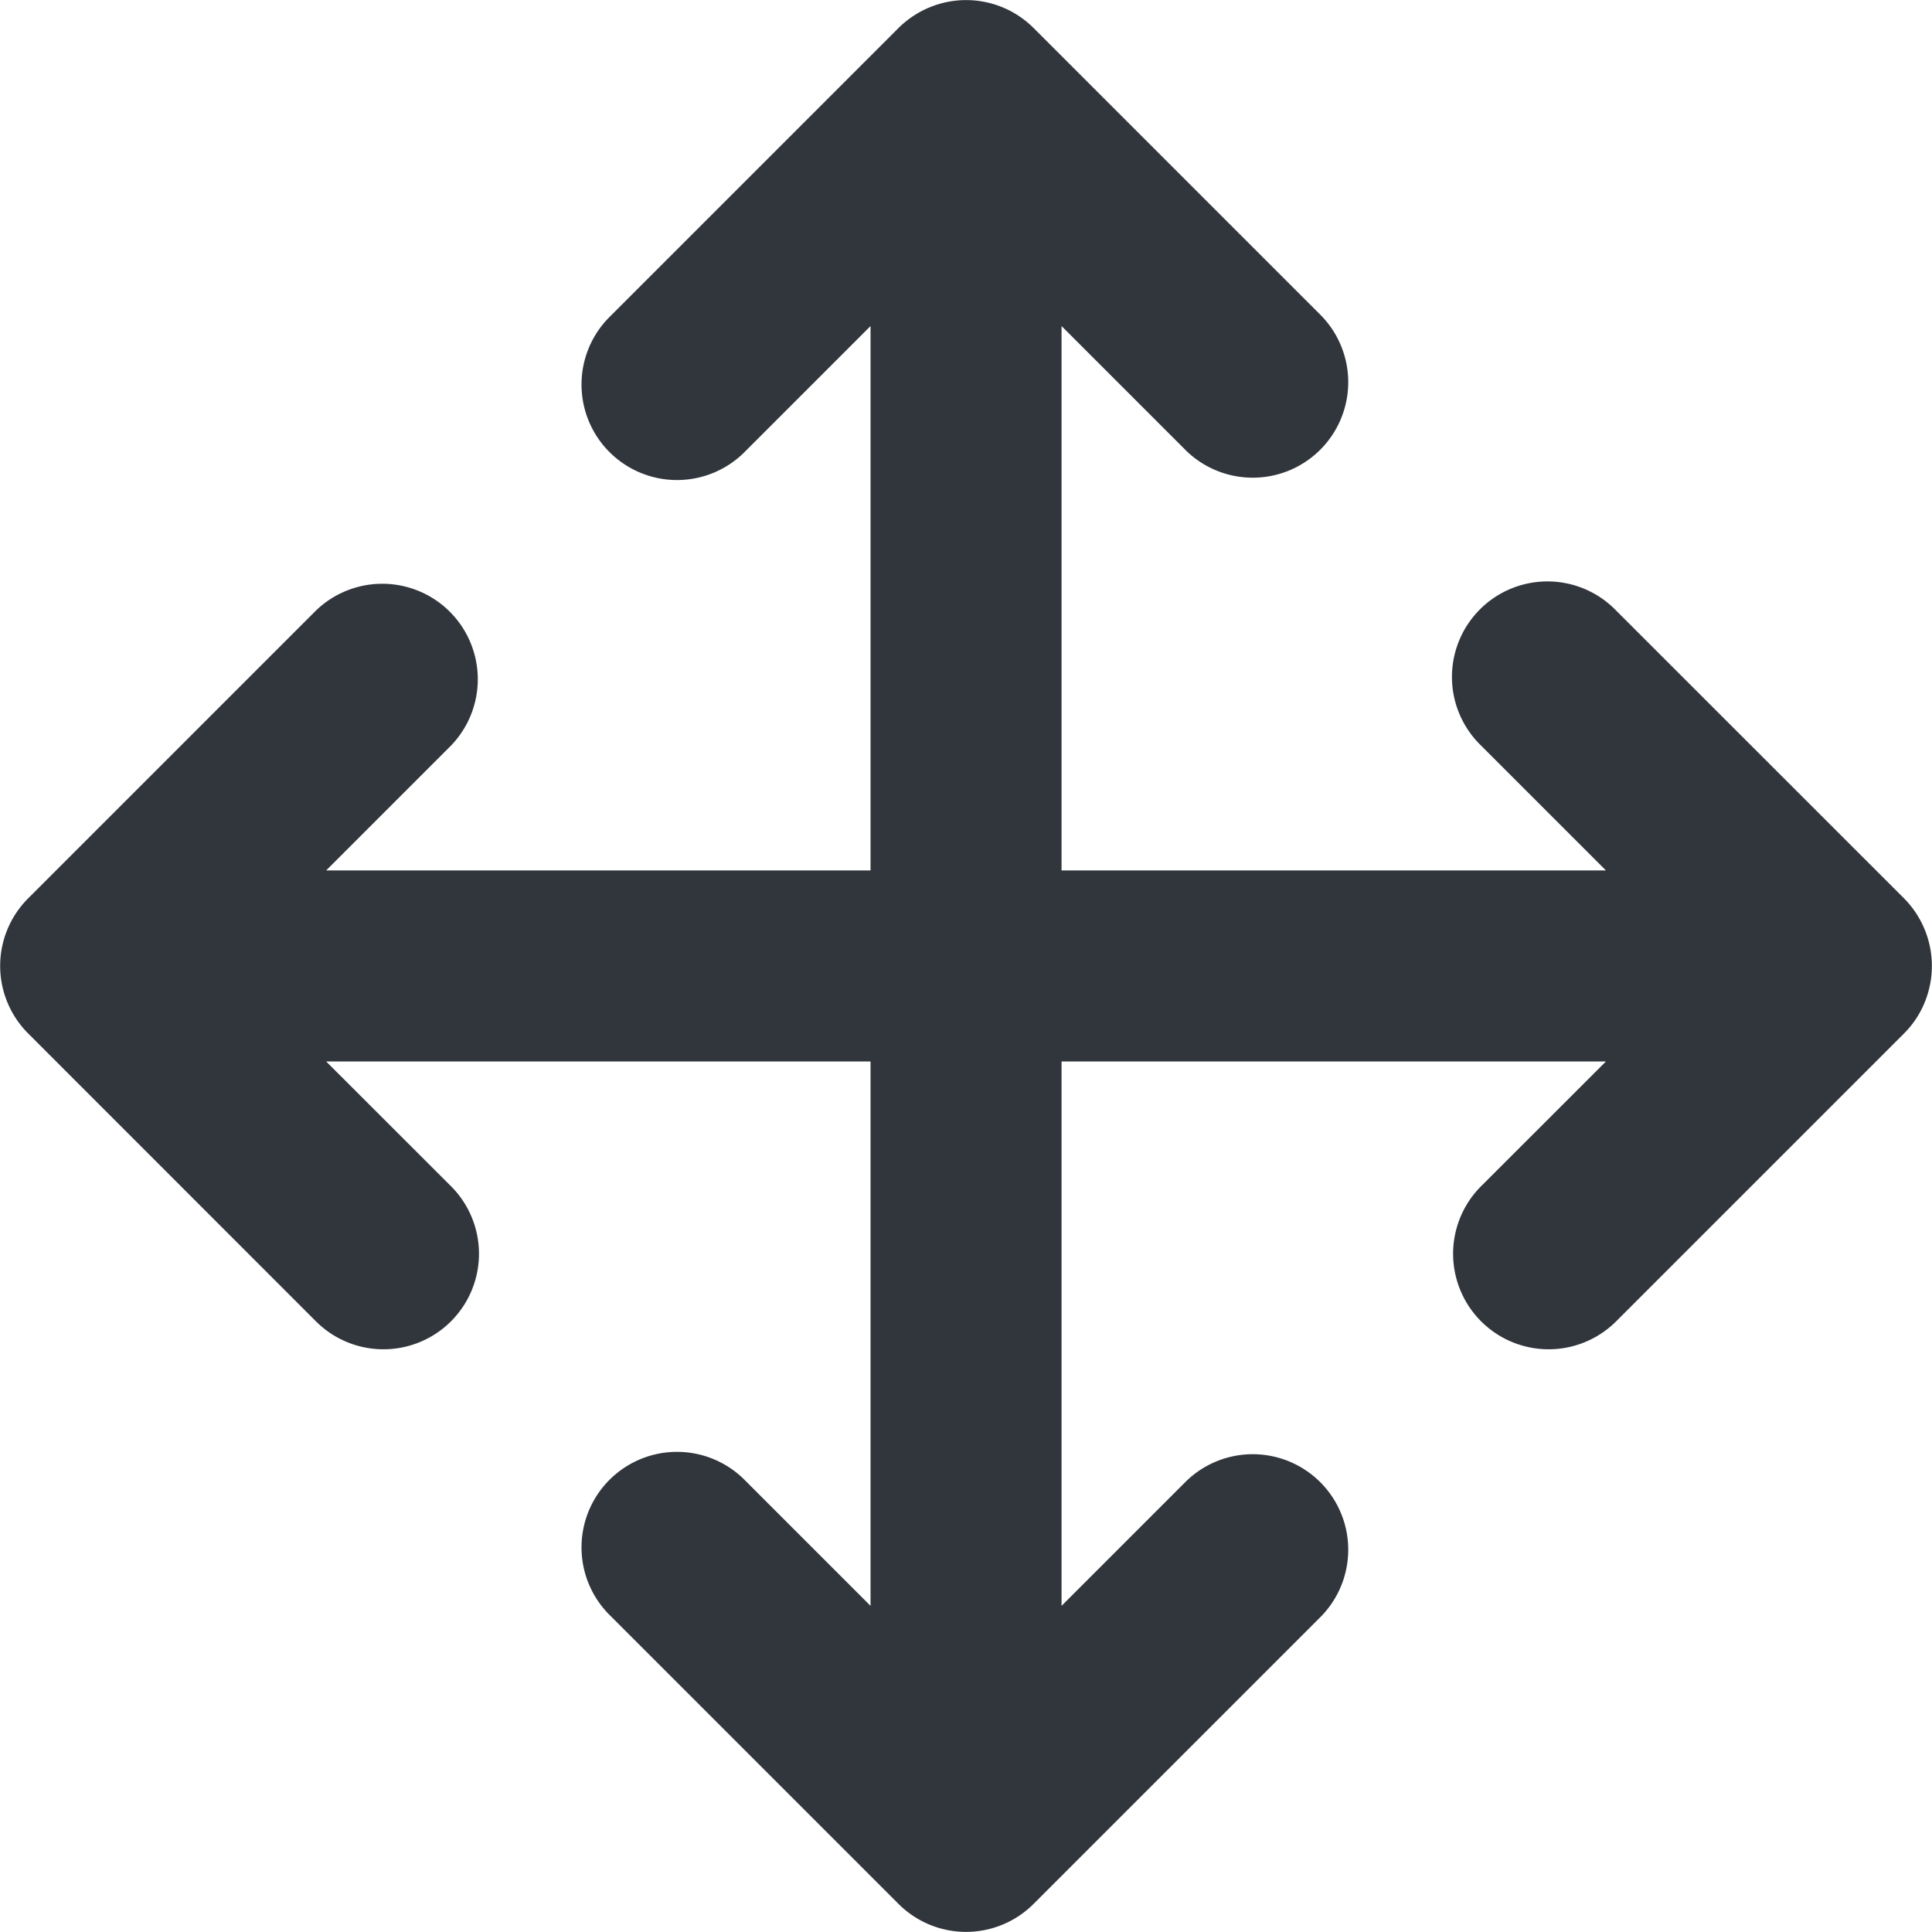 <svg xmlns="http://www.w3.org/2000/svg" width="20.229" height="20.229" viewBox="0 0 20.229 20.229"><defs><style>.a{fill:#31363d;}</style></defs><path class="a" d="M397.786,298.477a1.005,1.005,0,0,0-.215-1.093l-3.014-3.013a1,1,0,1,0-1.414,1.414l1.307,1.307h-5.7v-5.7l1.307,1.307a1,1,0,0,0,1.414-1.414l-3.014-3.014a1,1,0,0,0-1.089-.216,1.01,1.01,0,0,0-.325.216l-3.014,3.014a1,1,0,1,0,1.414,1.414l1.307-1.307v5.7h-5.7l1.307-1.307a1,1,0,0,0-1.414-1.414l-3.013,3.013a1,1,0,0,0,0,1.415l3.013,3.014a1,1,0,0,0,1.414-1.415l-1.307-1.306h5.7v5.7l-1.307-1.307a1,1,0,1,0-1.414,1.414l3.013,3.013a1,1,0,0,0,1.416,0l3.013-3.013a1,1,0,0,0-1.414-1.414l-1.307,1.307v-5.7h5.7l-1.307,1.306a1,1,0,0,0,1.414,1.415l3.014-3.014A.979.979,0,0,0,397.786,298.477Z" transform="translate(-377.635 -287.978)"/></svg>